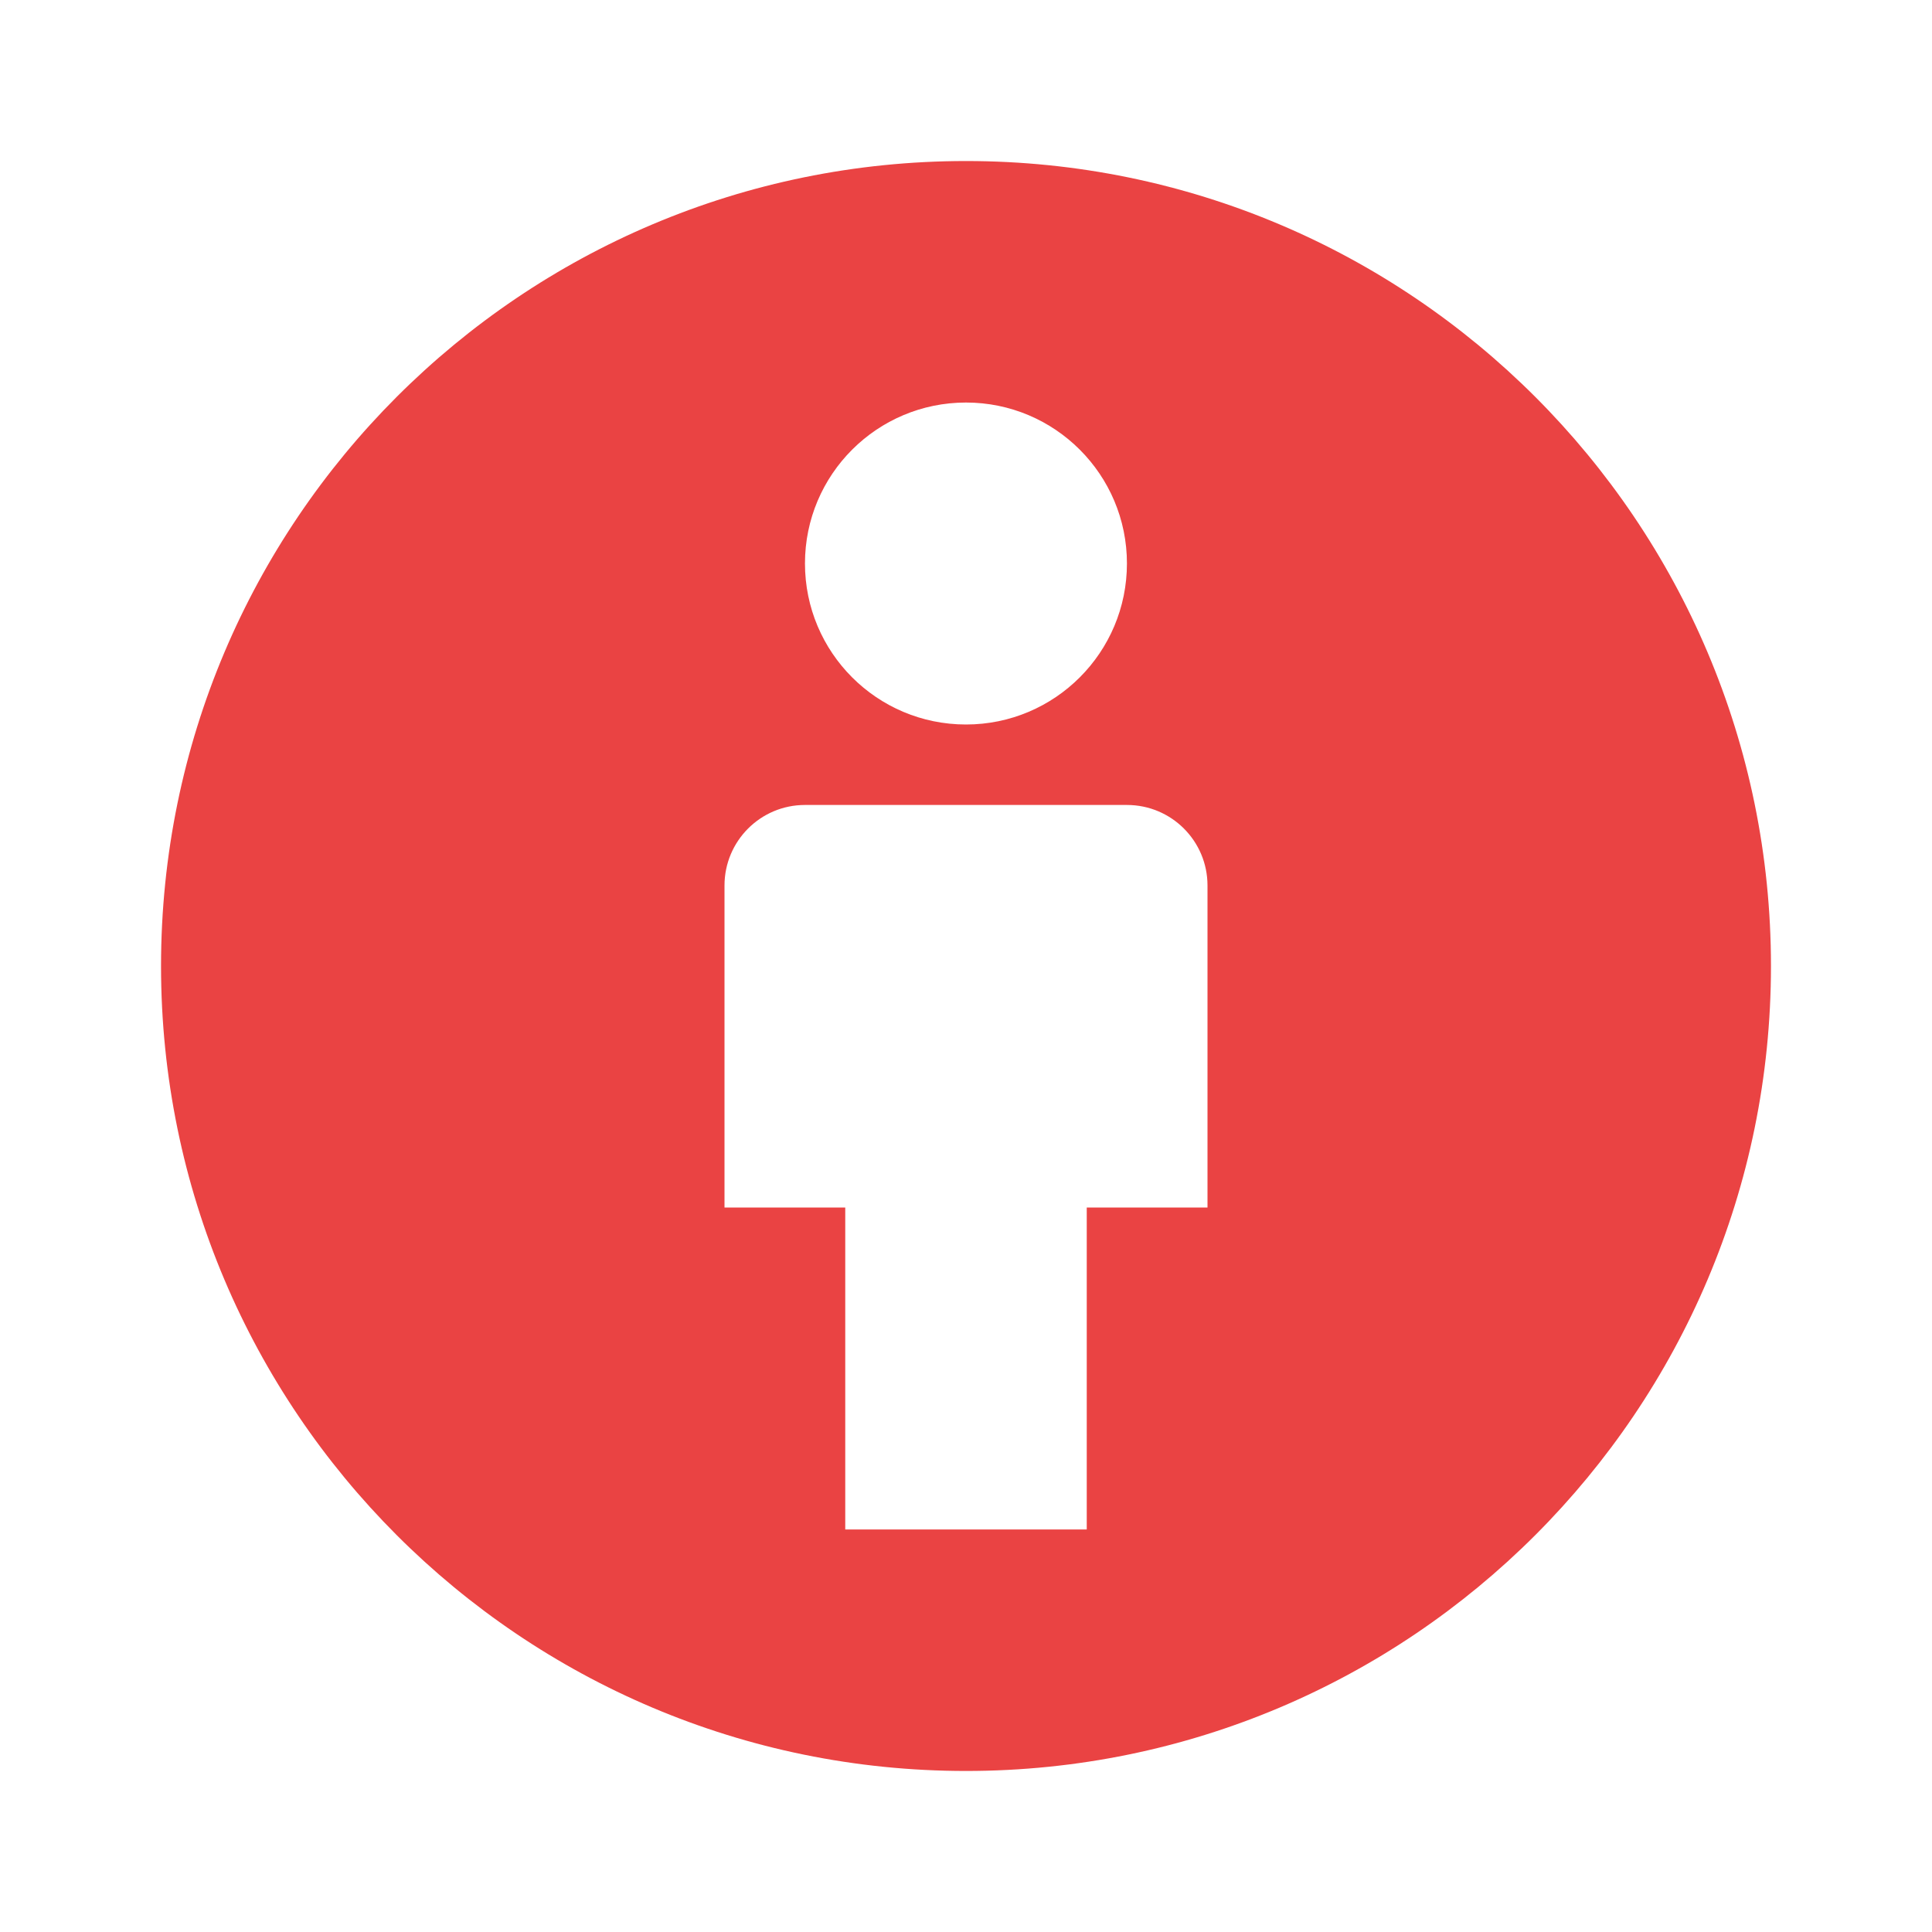 <svg width="20" height="20" viewBox="0 0 20 20" fill="none" xmlns="http://www.w3.org/2000/svg">
<path d="M10 1.667C14.602 1.667 18.333 5.398 18.333 10C18.333 14.602 14.602 18.333 10 18.333C5.397 18.333 1.667 14.602 1.667 10C1.667 5.398 5.397 1.667 10 1.667ZM11.666 8.333H8.333C7.873 8.333 7.5 8.706 7.5 9.167V12.5H8.75V15.833H11.25V12.5H12.5V9.167C12.5 8.706 12.127 8.333 11.666 8.333ZM10 4.167C9.079 4.167 8.333 4.913 8.333 5.833C8.333 6.754 9.079 7.5 10 7.5C10.92 7.5 11.666 6.754 11.666 5.833C11.666 4.913 10.92 4.167 10 4.167Z" fill="#EA4343"/>
</svg>
